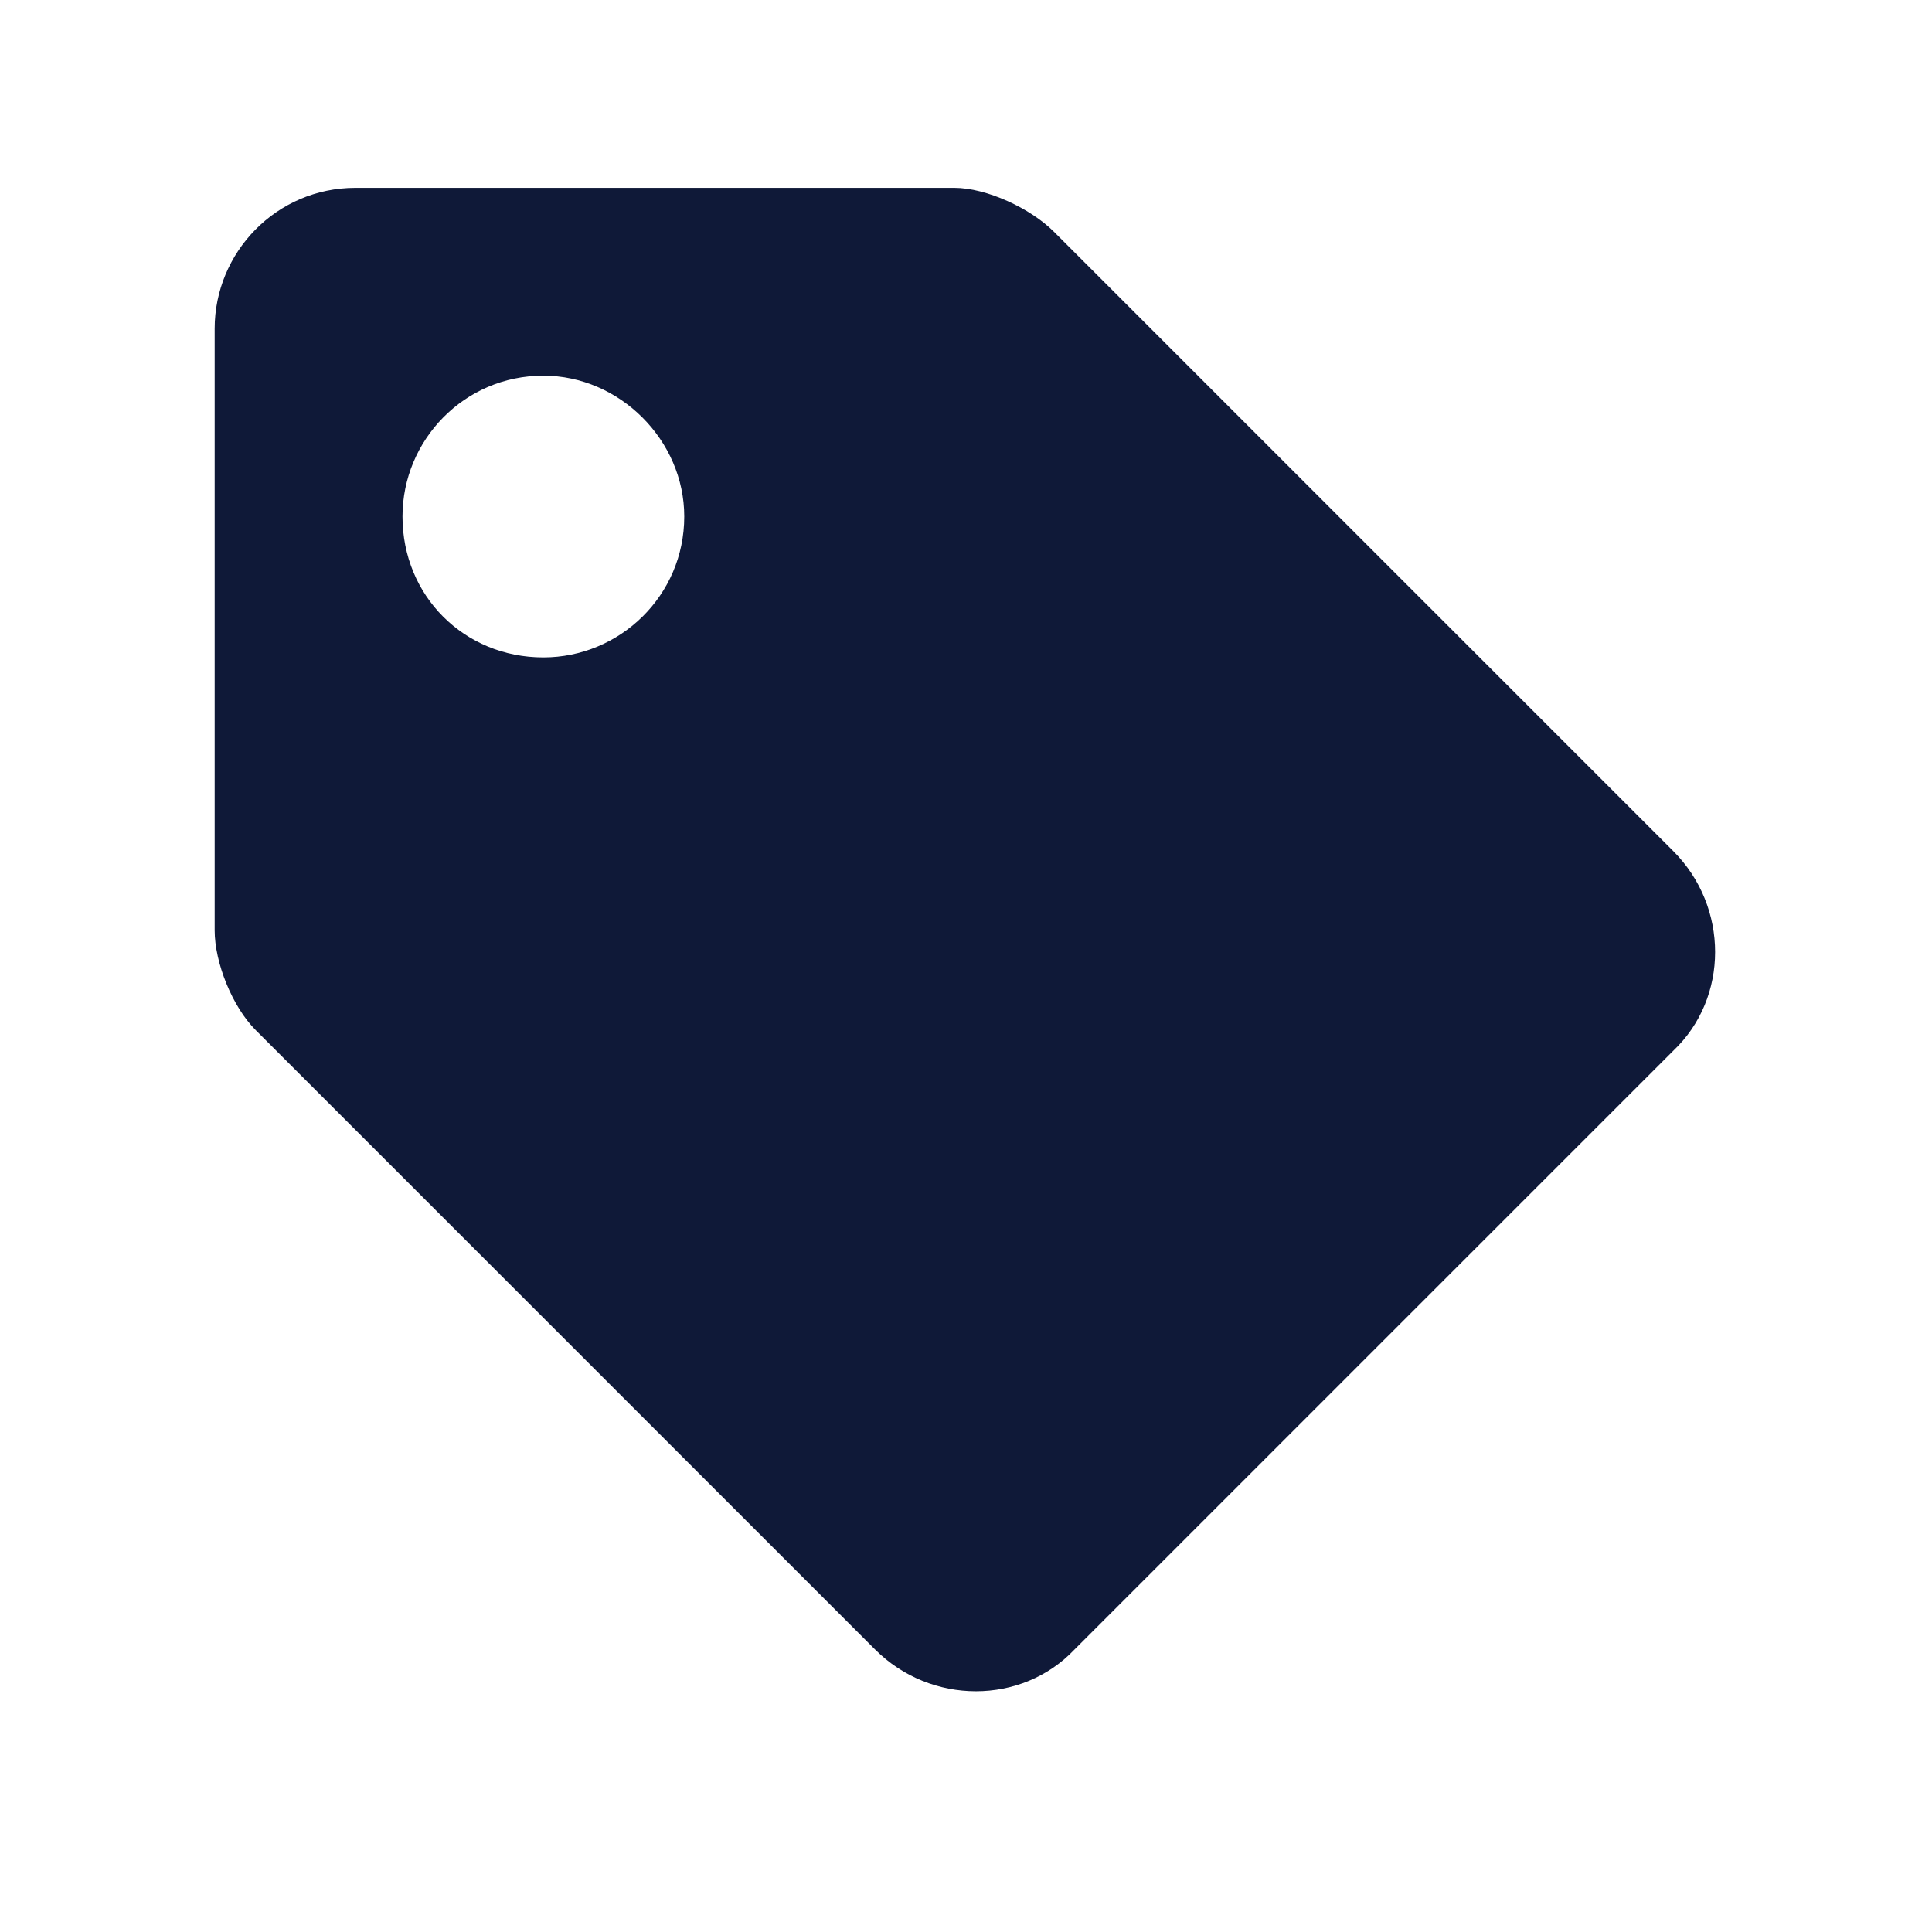 <svg width="18" height="18" viewBox="0 0 18 18" fill="none" xmlns="http://www.w3.org/2000/svg">
<path d="M2 8.668C2 8.969 2.164 9.379 2.383 9.598L8.152 15.367C8.672 15.887 9.52 15.887 10.012 15.367L15.59 9.789C16.109 9.297 16.109 8.449 15.59 7.93L9.82 2.16C9.602 1.941 9.191 1.75 8.891 1.75H3.312C2.574 1.75 2 2.352 2 3.062V8.668ZM5.062 3.5C5.773 3.5 6.375 4.102 6.375 4.812C6.375 5.551 5.773 6.125 5.062 6.125C4.324 6.125 3.75 5.551 3.75 4.812C3.75 4.102 4.324 3.5 5.062 3.5Z" fill="#0F1938"/>
</svg>
